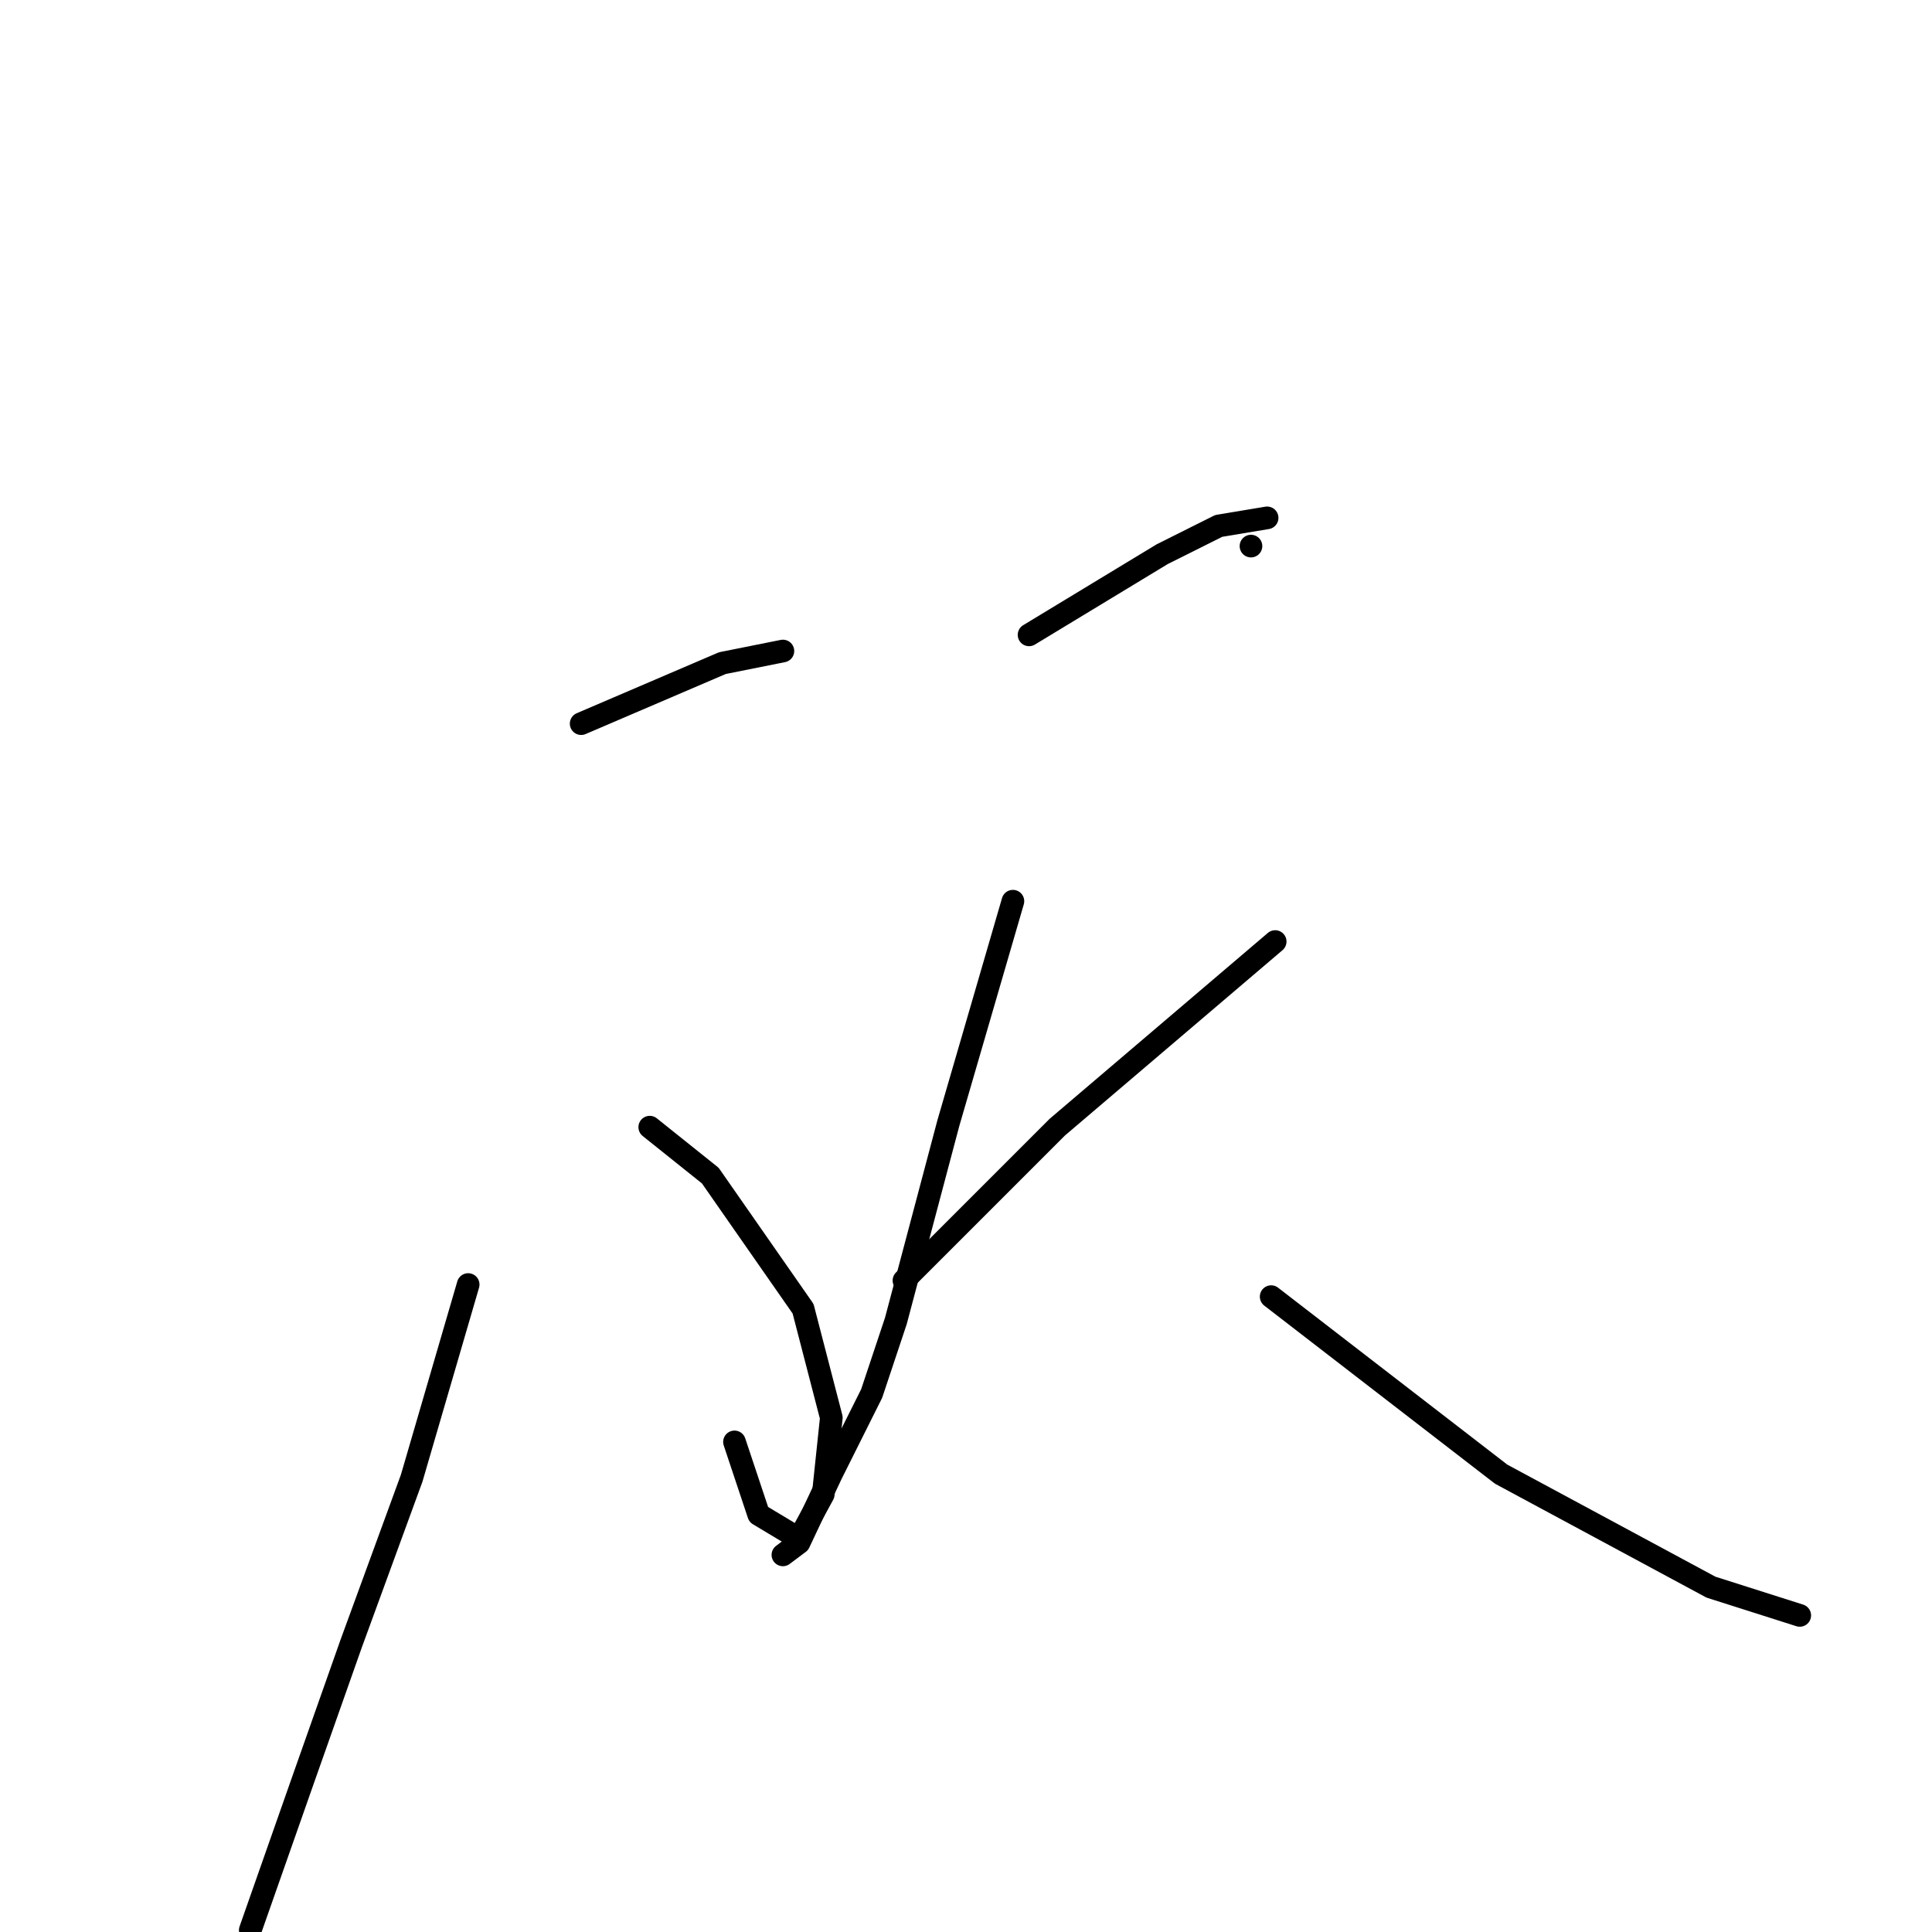<?xml version="1.0" standalone="no"?>
    <svg width="256" height="256" xmlns="http://www.w3.org/2000/svg" version="1.1">
    <polyline stroke="black" stroke-width="3" stroke-linecap="round" fill="transparent" stroke-linejoin="round" points="77.006 95.887 95.719 87.867 103.739 86.263 103.739 86.263 " />
        <polyline stroke="black" stroke-width="3" stroke-linecap="round" fill="transparent" stroke-linejoin="round" points="86.095 149.354 94.115 155.77 106.413 173.415 110.155 187.851 109.086 198.009 105.878 203.891 100.531 200.683 97.323 191.059 97.323 191.059 " />
        <polyline stroke="black" stroke-width="3" stroke-linecap="round" fill="transparent" stroke-linejoin="round" points="62.035 170.207 54.549 195.871 46.529 217.792 40.113 235.971 33.163 255.754 33.163 255.754 " />
        <polyline stroke="black" stroke-width="3" stroke-linecap="round" fill="transparent" stroke-linejoin="round" points="165.761 72.361 165.761 72.361 " />
        <polyline stroke="black" stroke-width="3" stroke-linecap="round" fill="transparent" stroke-linejoin="round" points="136.354 84.124 153.998 73.431 161.484 69.688 167.9 68.619 167.9 68.619 " />
        <polyline stroke="black" stroke-width="3" stroke-linecap="round" fill="transparent" stroke-linejoin="round" points="134.216 119.413 125.661 148.82 118.71 175.019 115.502 184.643 110.155 195.336 105.878 204.426 103.739 206.03 103.739 206.03 " />
        <polyline stroke="black" stroke-width="3" stroke-linecap="round" fill="transparent" stroke-linejoin="round" points="168.435 171.811 198.911 195.336 226.714 210.307 238.477 214.05 238.477 214.05 " />
        <polyline stroke="black" stroke-width="3" stroke-linecap="round" fill="transparent" stroke-linejoin="round" points="168.969 124.759 140.097 149.354 119.779 169.672 119.779 169.672 " />
        </svg>